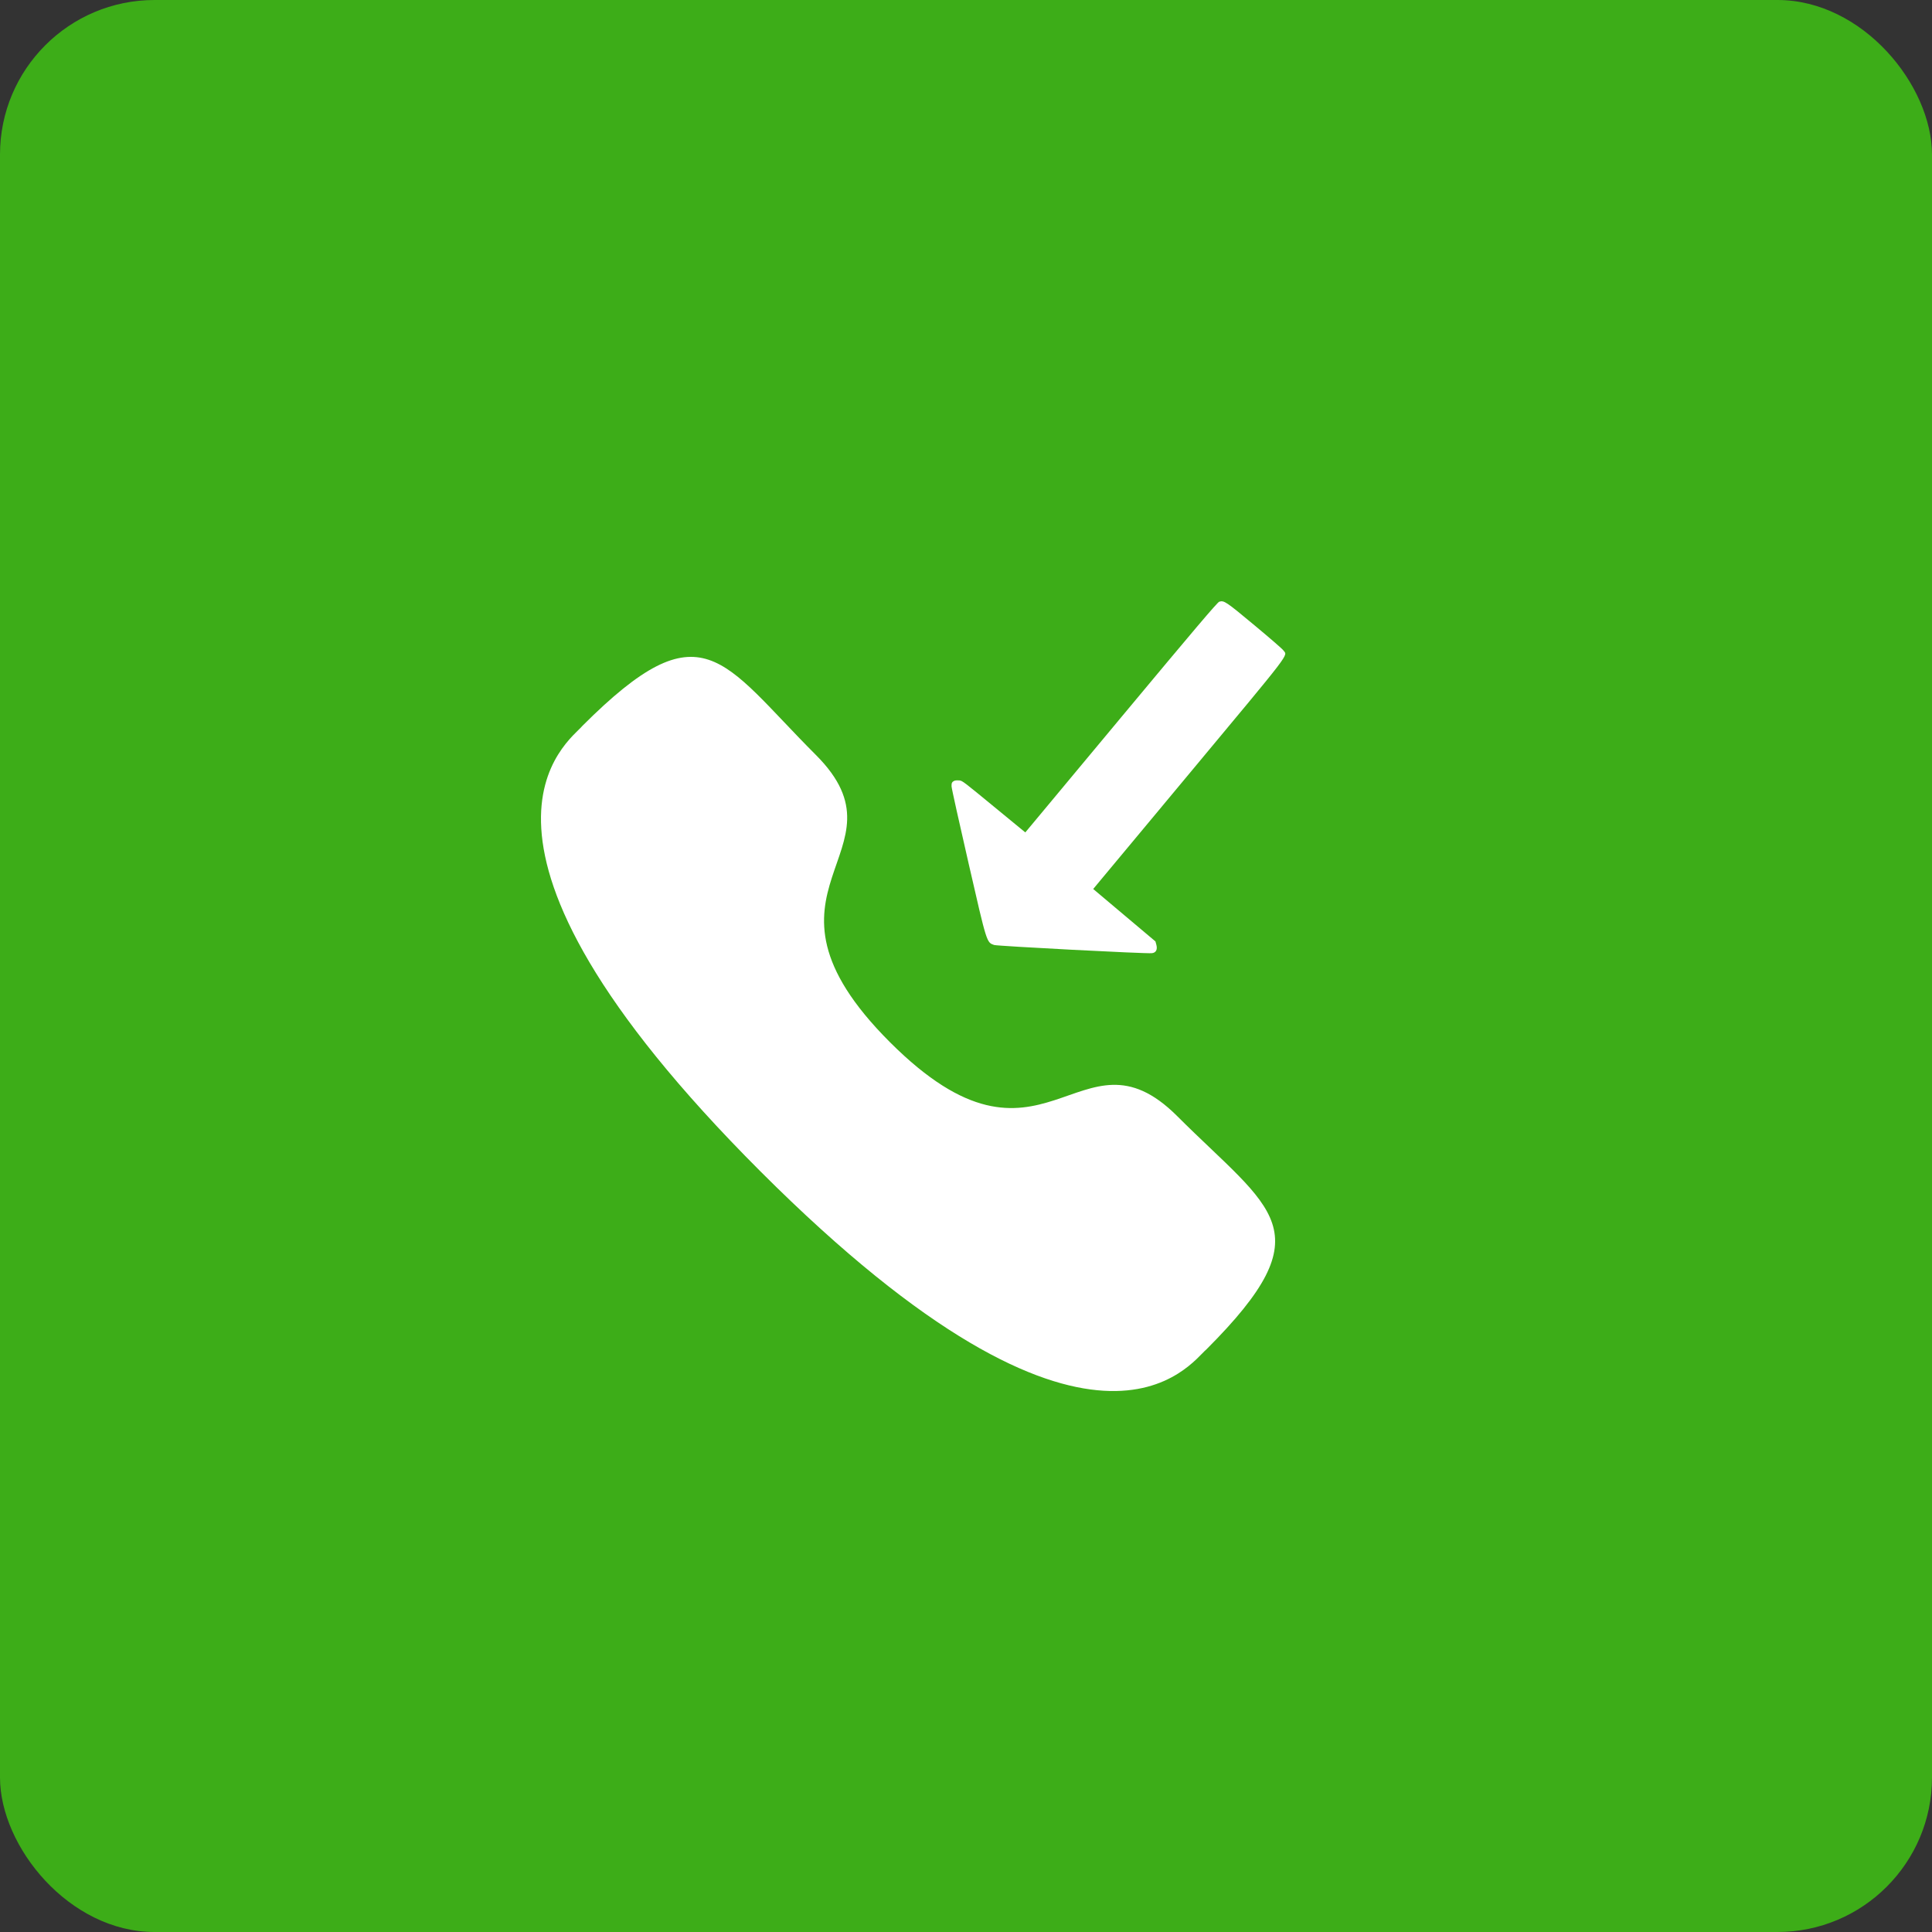 <svg width="50" height="50" viewBox="0 0 50 50" fill="none" xmlns="http://www.w3.org/2000/svg">
<rect x="0" y="0" width="50" height="50" fill="#333333" stroke="none"/>
<rect width="50" height="50" rx="4" fill="#3DAD18"/>
<path fill-rule="evenodd" clip-rule="evenodd" d="M23.032 26.972C27.021 30.96 27.926 26.347 30.466 28.885C32.914 31.333 34.322 31.823 31.219 34.925C30.831 35.237 28.362 38.994 19.685 30.32C11.007 21.644 14.762 19.172 15.074 18.784C18.184 15.674 18.666 17.089 21.114 19.537C23.654 22.076 19.043 22.984 23.032 26.972Z" fill="white"/>
<path d="M24.709 20.203C24.736 20.195 24.792 20.193 24.834 20.198C24.909 20.208 24.949 20.239 25.723 20.876L26.535 21.543L29.013 18.567C30.906 16.294 31.506 15.587 31.554 15.572C31.679 15.535 31.722 15.563 32.476 16.191C32.862 16.512 33.19 16.796 33.214 16.832C33.324 16.983 33.484 16.772 30.772 20.029L28.292 23.007L29.098 23.686L29.903 24.364L29.927 24.453C29.959 24.575 29.918 24.657 29.811 24.668C29.67 24.687 25.808 24.485 25.727 24.456C25.533 24.387 25.543 24.423 25.07 22.357C24.827 21.299 24.626 20.397 24.626 20.351C24.622 20.261 24.64 20.23 24.709 20.203Z" fill="white"/>
</svg>
